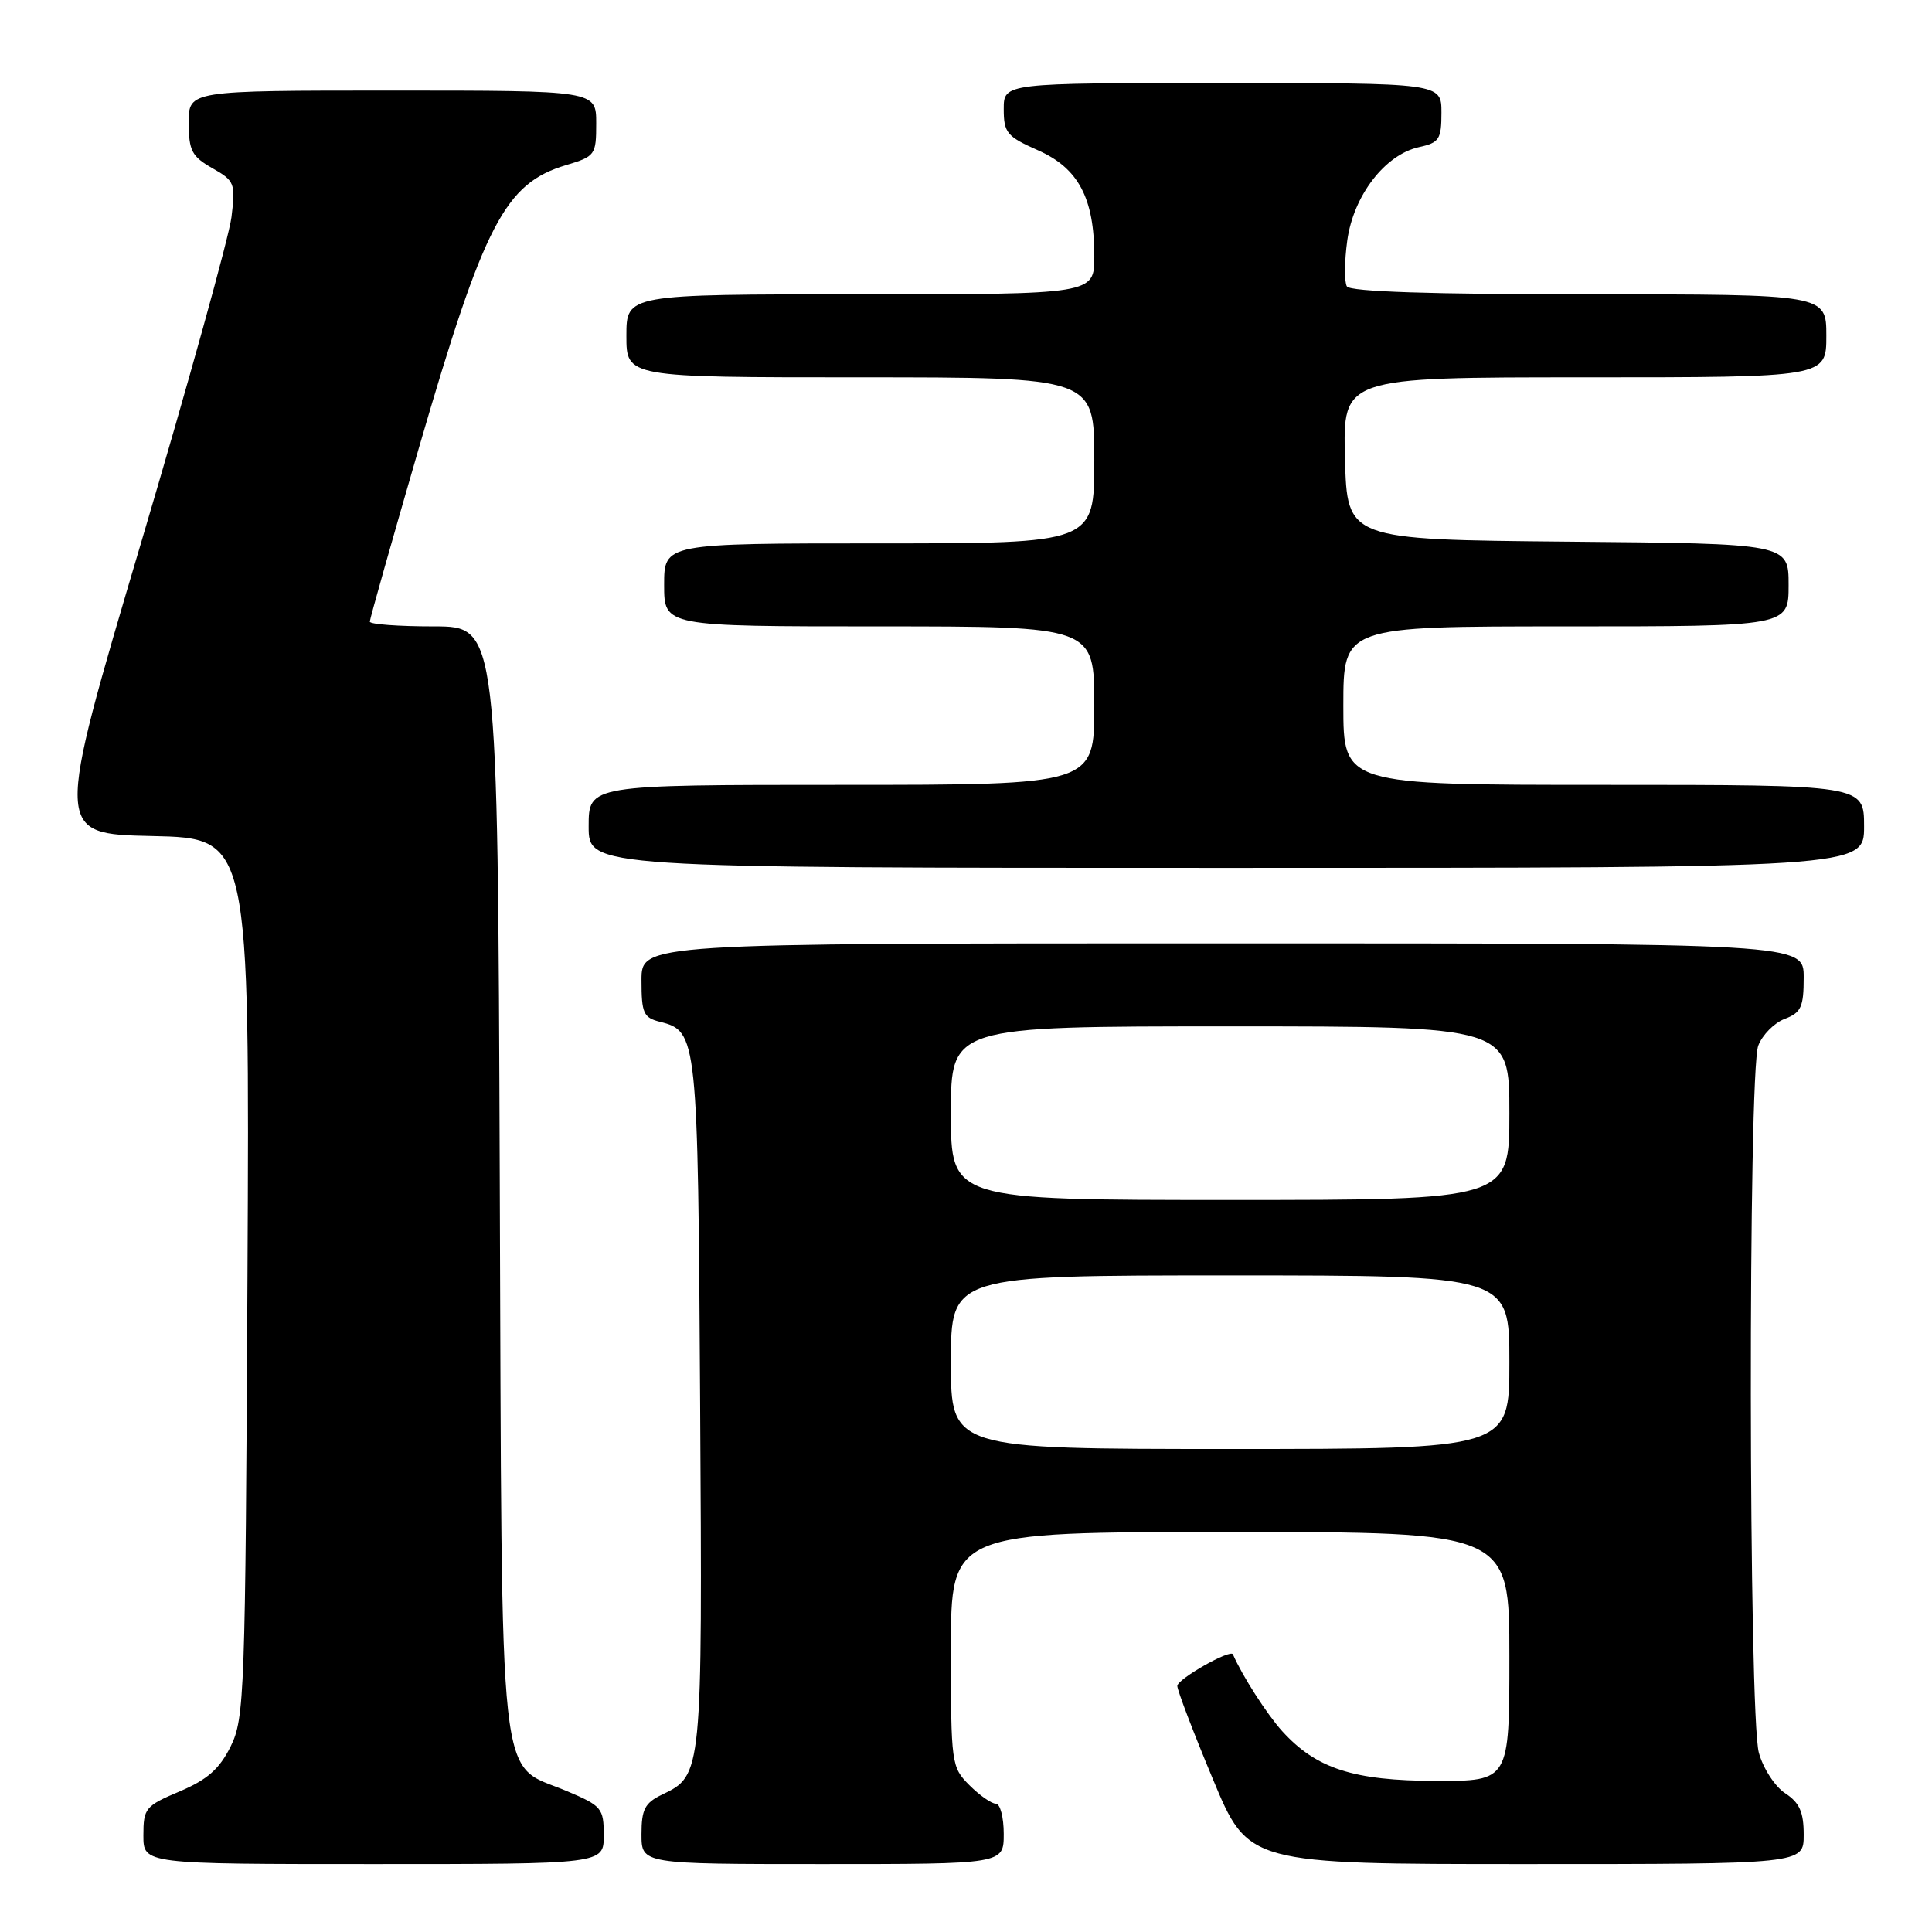 <?xml version="1.0" encoding="UTF-8" standalone="no"?>
<!DOCTYPE svg PUBLIC "-//W3C//DTD SVG 1.1//EN" "http://www.w3.org/Graphics/SVG/1.1/DTD/svg11.dtd" >
<svg xmlns="http://www.w3.org/2000/svg" xmlns:xlink="http://www.w3.org/1999/xlink" version="1.1" viewBox="0 0 256 256">
 <g >
 <path fill="currentColor"
d=" M 80.00 243.20 C 80.00 239.60 79.74 239.29 75.11 237.33 C 65.86 233.42 66.54 239.58 66.22 156.29 C 65.95 83.00 65.95 83.00 57.47 83.00 C 52.81 83.00 49.00 82.72 49.00 82.37 C 49.00 82.03 51.94 71.63 55.53 59.27 C 64.17 29.57 66.91 24.31 75.00 21.88 C 78.87 20.72 79.00 20.54 79.00 16.34 C 79.00 12.00 79.00 12.00 52.00 12.00 C 25.00 12.00 25.00 12.00 25.01 16.25 C 25.01 19.96 25.41 20.73 28.13 22.28 C 31.10 23.96 31.22 24.28 30.67 28.78 C 30.35 31.37 24.95 50.82 18.67 72.00 C 7.25 110.50 7.25 110.50 20.16 110.78 C 33.08 111.06 33.08 111.06 32.79 169.28 C 32.51 224.60 32.40 227.69 30.56 231.42 C 29.07 234.41 27.48 235.81 23.81 237.37 C 19.26 239.29 19.00 239.61 19.00 243.20 C 19.00 247.00 19.00 247.00 49.50 247.00 C 80.00 247.00 80.00 247.00 80.00 243.20 Z  M 133.00 243.00 C 133.00 240.80 132.53 239.00 131.95 239.00 C 131.38 239.00 129.80 237.90 128.45 236.55 C 126.06 234.15 126.00 233.72 126.00 218.55 C 126.00 203.00 126.00 203.00 163.00 203.00 C 200.00 203.00 200.00 203.00 200.00 219.50 C 200.00 236.00 200.00 236.00 190.25 235.98 C 179.33 235.95 174.41 234.36 169.89 229.38 C 167.86 227.13 164.60 222.05 163.37 219.21 C 163.06 218.47 156.00 222.49 156.00 223.40 C 156.00 223.96 158.11 229.51 160.70 235.71 C 165.39 247.00 165.39 247.00 202.20 247.00 C 239.00 247.00 239.00 247.00 239.00 243.12 C 239.00 240.10 238.45 238.87 236.55 237.62 C 235.20 236.74 233.63 234.33 233.06 232.26 C 231.69 227.33 231.62 142.13 232.98 138.55 C 233.52 137.13 235.10 135.53 236.48 135.01 C 238.66 134.18 239.00 133.44 239.00 129.52 C 239.00 125.00 239.00 125.00 162.00 125.00 C 85.00 125.00 85.00 125.00 85.00 129.89 C 85.00 134.26 85.26 134.85 87.47 135.40 C 92.41 136.64 92.48 137.33 92.77 186.00 C 93.07 235.22 93.07 235.24 87.72 237.80 C 85.44 238.90 85.00 239.75 85.00 243.05 C 85.00 247.00 85.00 247.00 109.00 247.00 C 133.00 247.00 133.00 247.00 133.00 243.00 Z  M 247.00 109.50 C 247.00 104.00 247.00 104.00 212.50 104.00 C 178.00 104.00 178.00 104.00 178.00 93.50 C 178.00 83.00 178.00 83.00 207.50 83.00 C 237.00 83.00 237.00 83.00 237.00 77.52 C 237.00 72.03 237.00 72.03 207.75 71.77 C 178.50 71.50 178.50 71.50 178.22 60.75 C 177.93 50.00 177.93 50.00 209.97 50.00 C 242.00 50.00 242.00 50.00 242.00 44.50 C 242.00 39.00 242.00 39.00 210.56 39.00 C 189.75 39.00 178.90 38.65 178.47 37.95 C 178.12 37.38 178.14 34.64 178.52 31.87 C 179.34 25.92 183.52 20.48 188.04 19.49 C 190.71 18.91 191.00 18.45 191.00 14.92 C 191.00 11.00 191.00 11.00 162.00 11.00 C 133.00 11.00 133.00 11.00 133.00 14.45 C 133.00 17.59 133.42 18.09 137.53 19.91 C 142.90 22.28 145.00 26.25 145.00 33.97 C 145.00 39.00 145.00 39.00 114.00 39.00 C 83.00 39.00 83.00 39.00 83.00 44.50 C 83.00 50.00 83.00 50.00 114.00 50.00 C 145.00 50.00 145.00 50.00 145.00 61.00 C 145.00 72.00 145.00 72.00 116.50 72.00 C 88.00 72.00 88.00 72.00 88.00 77.50 C 88.00 83.00 88.00 83.00 116.50 83.00 C 145.00 83.00 145.00 83.00 145.00 93.50 C 145.00 104.00 145.00 104.00 111.50 104.00 C 78.00 104.00 78.00 104.00 78.00 109.50 C 78.00 115.00 78.00 115.00 162.50 115.00 C 247.00 115.00 247.00 115.00 247.00 109.50 Z  M 126.00 180.50 C 126.00 169.00 126.00 169.00 163.00 169.00 C 200.00 169.00 200.00 169.00 200.00 180.50 C 200.00 192.00 200.00 192.00 163.00 192.00 C 126.00 192.00 126.00 192.00 126.00 180.50 Z  M 126.00 147.50 C 126.00 136.00 126.00 136.00 163.00 136.00 C 200.00 136.00 200.00 136.00 200.00 147.50 C 200.00 159.00 200.00 159.00 163.00 159.00 C 126.00 159.00 126.00 159.00 126.00 147.50 Z "/>
</g>
</svg>